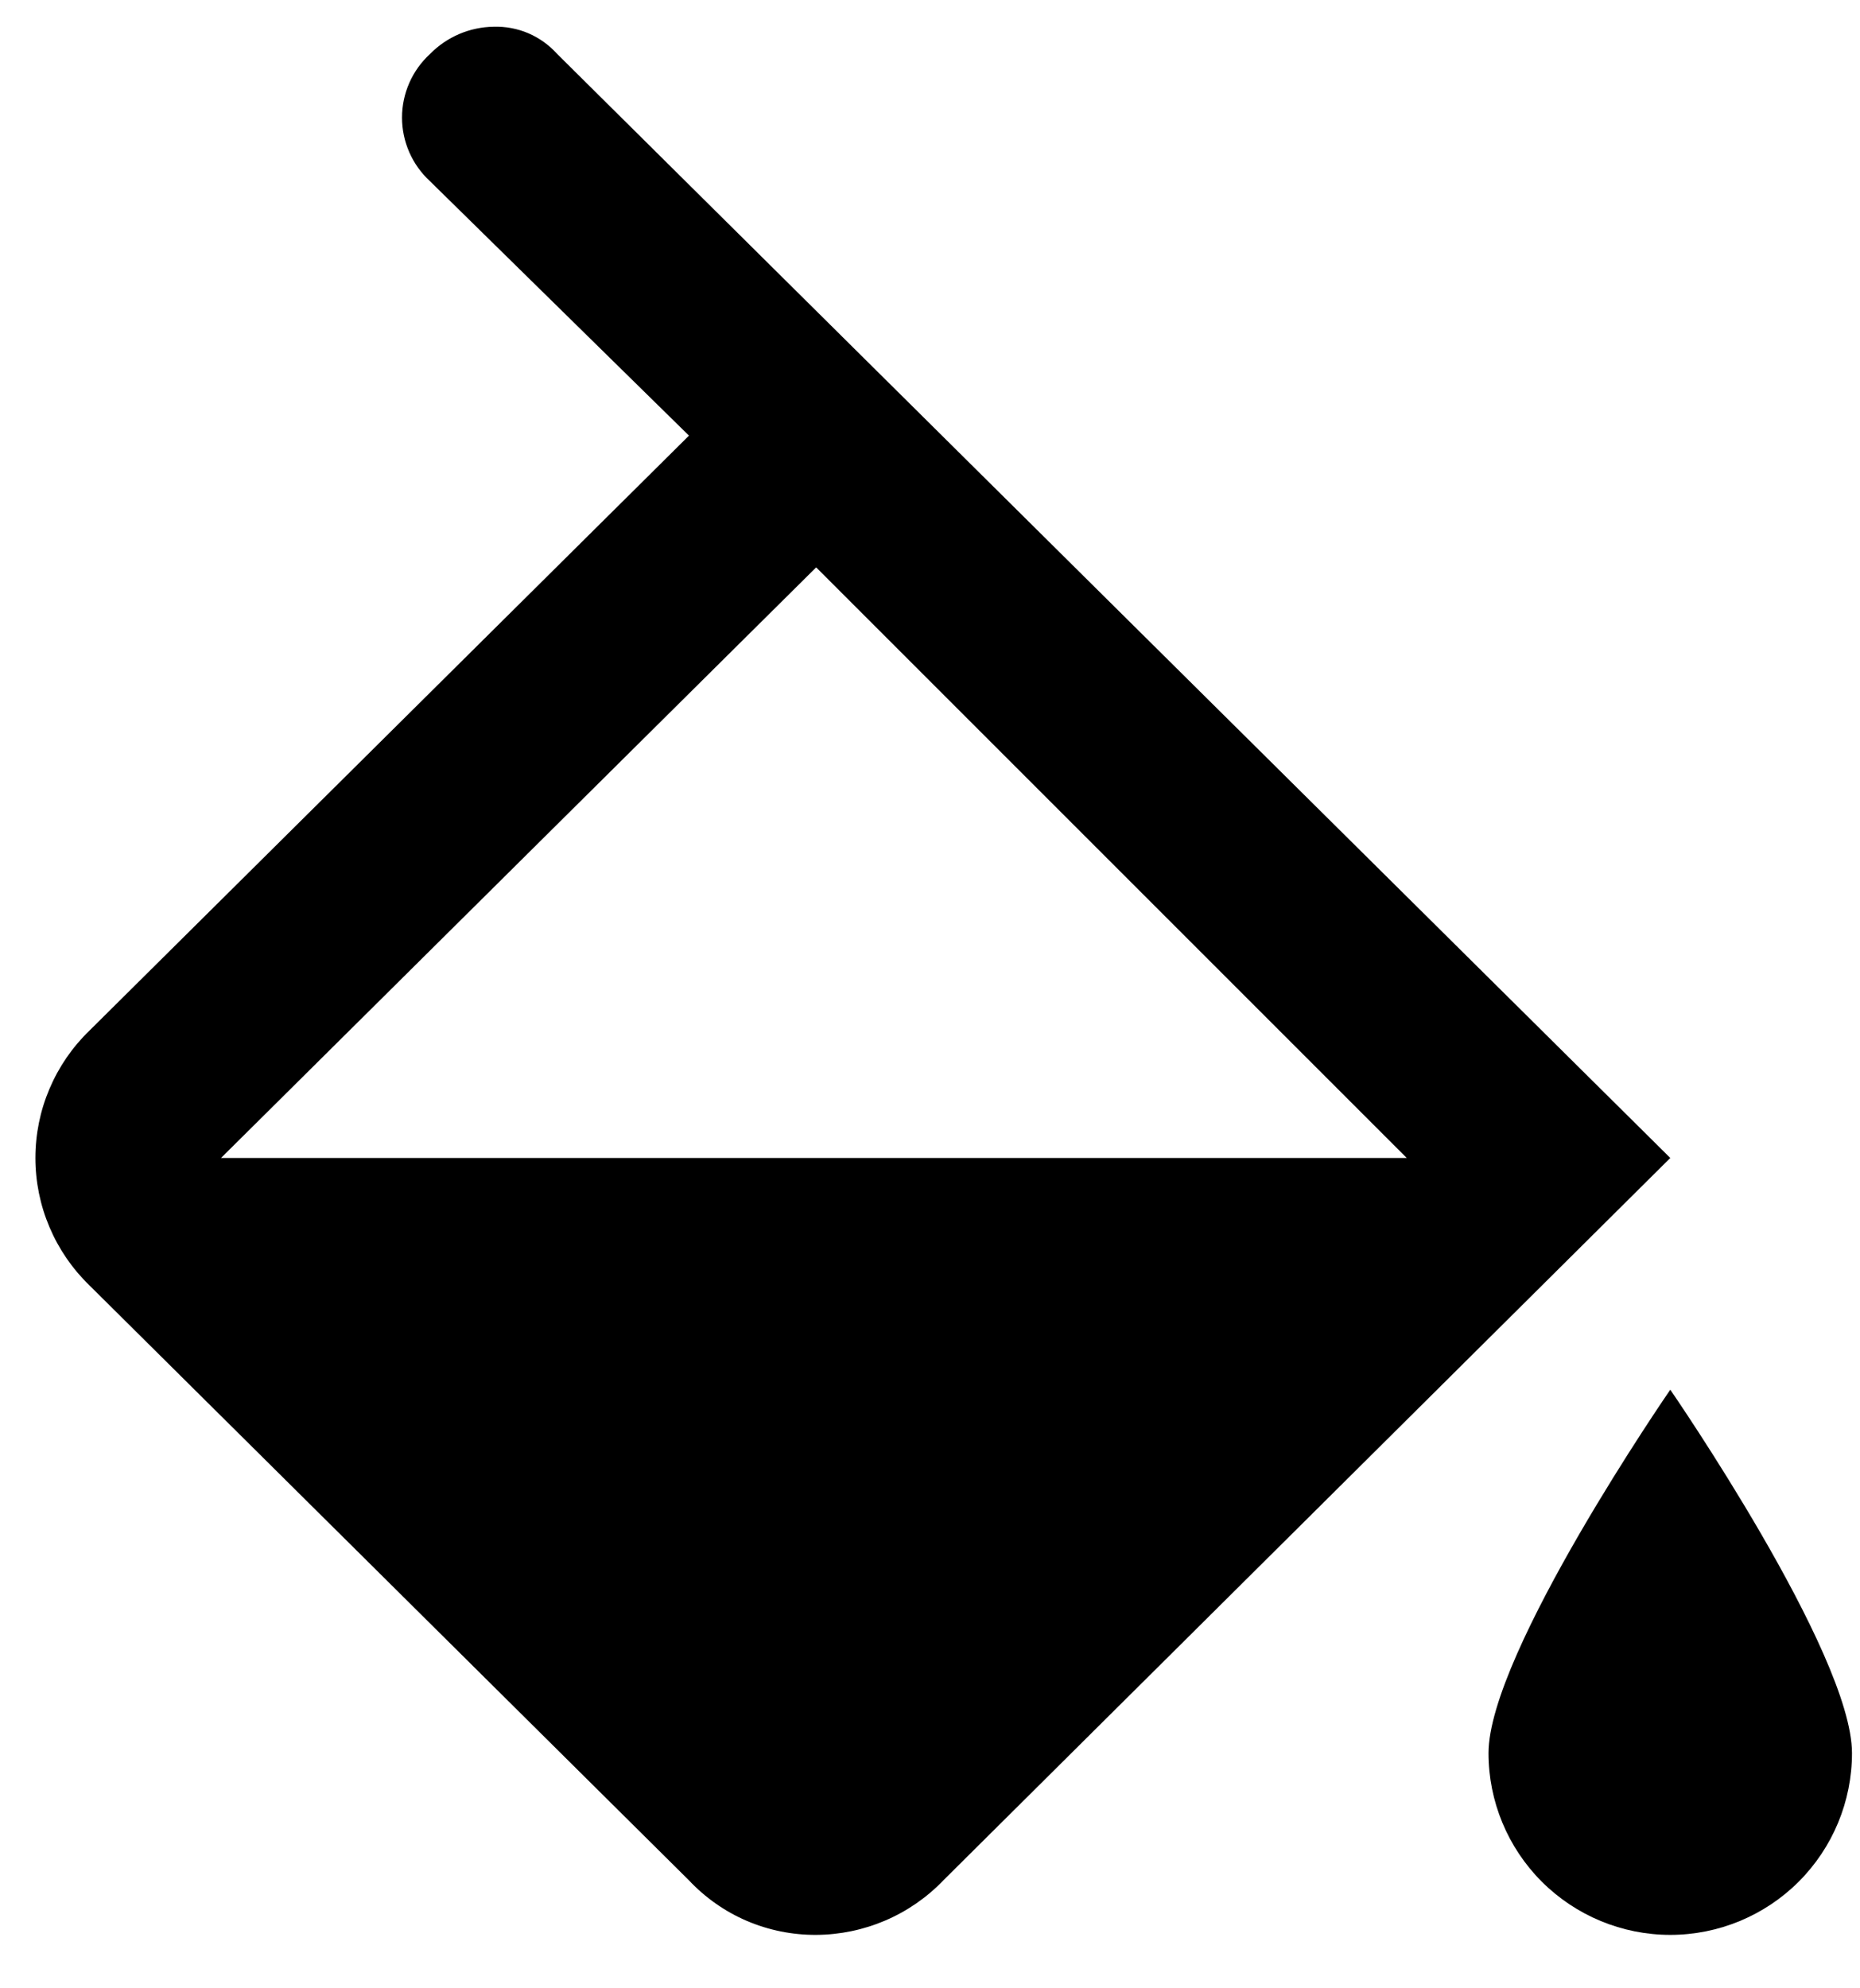 <svg width="29" height="31" viewBox="0 0 29 31" fill="none" xmlns="http://www.w3.org/2000/svg">
<path d="M8.688 0.842C8.563 0.703 8.41 0.593 8.239 0.519C8.068 0.446 7.882 0.411 7.696 0.417C7.322 0.422 6.966 0.575 6.704 0.842C6.567 0.968 6.457 1.121 6.382 1.292C6.307 1.462 6.268 1.647 6.268 1.833C6.268 2.02 6.307 2.204 6.382 2.375C6.457 2.546 6.567 2.699 6.704 2.825L10.742 6.792L1.392 16.071C1.126 16.328 0.915 16.637 0.771 16.977C0.626 17.318 0.552 17.684 0.552 18.054C0.552 18.424 0.626 18.79 0.771 19.131C0.915 19.472 1.126 19.78 1.392 20.038L10.742 29.317C10.996 29.587 11.303 29.803 11.644 29.949C11.986 30.095 12.354 30.169 12.725 30.167C13.096 30.165 13.462 30.089 13.803 29.943C14.144 29.797 14.452 29.584 14.708 29.317L26.042 18.054L8.688 0.842ZM3.446 18.054L12.725 8.846L21.933 18.054H3.446Z" fill="black"/>
<path d="M26.042 21.667C26.042 21.667 23.208 25.775 23.208 27.333C23.208 28.085 23.507 28.805 24.038 29.337C24.57 29.868 25.29 30.167 26.042 30.167C26.793 30.167 27.514 29.868 28.045 29.337C28.576 28.805 28.875 28.085 28.875 27.333C28.875 25.775 26.042 21.667 26.042 21.667Z" fill="black"/>
</svg>
